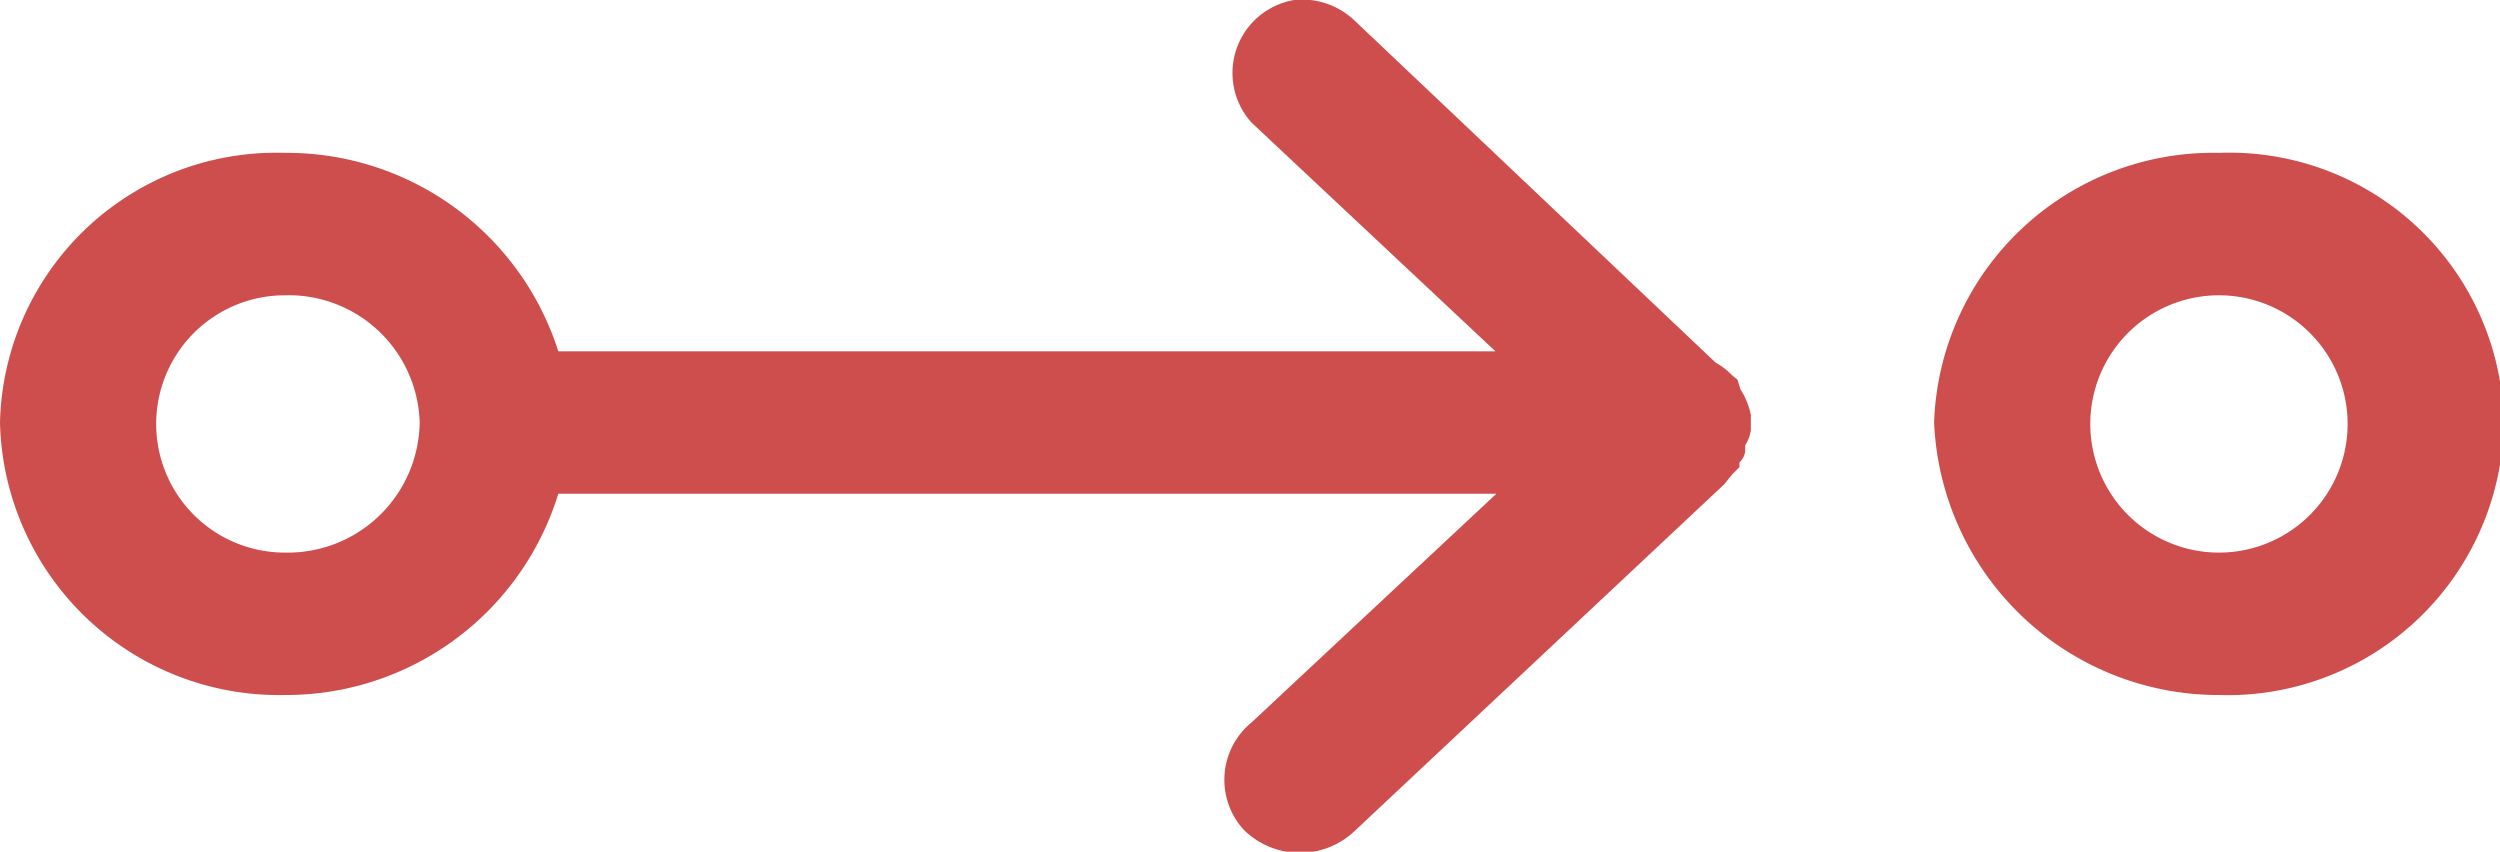 <svg xmlns="http://www.w3.org/2000/svg" viewBox="0 0 26.33 8.97"><defs><style>.cls-1{fill:#ce4e4e;}</style></defs><title>шаги</title><g id="Слой_2" data-name="Слой 2"><g id="Слой_1-2" data-name="Слой 1"><path class="cls-1" d="M13.63,0a.78.78,0,0,0-.45,1.29L15.75,3.7H5.88A3,3,0,0,0,3,1.61,2.91,2.91,0,0,0,0,4.45,2.94,2.94,0,0,0,3,7.32,3,3,0,0,0,5.88,5.2h9.88L13.18,7.61a.78.78,0,0,0-.08,1.13.84.84,0,0,0,1.18,0L18.16,5.1,18.24,5l.08-.08s0,0,0-.05a.2.2,0,0,0,.06-.11l0,0V4.69a.38.38,0,0,0,.06-.16V4.37a.78.78,0,0,0-.11-.27v0L18.3,4l-.06-.05a.71.71,0,0,0-.17-.13L14.27.22A.8.8,0,0,0,13.63,0Zm9.74,1.61a2.94,2.94,0,0,0-3,2.84,3,3,0,0,0,3,2.87,2.91,2.91,0,0,0,3-2.87,2.89,2.89,0,0,0-3-2.84ZM3,3.11A1.38,1.38,0,0,1,4.42,4.45,1.39,1.39,0,0,1,3,5.82,1.35,1.35,0,1,1,3,3.11Zm20.37,0a1.35,1.35,0,1,1,0,2.71,1.35,1.35,0,1,1,0-2.71Z"/></g></g></svg>